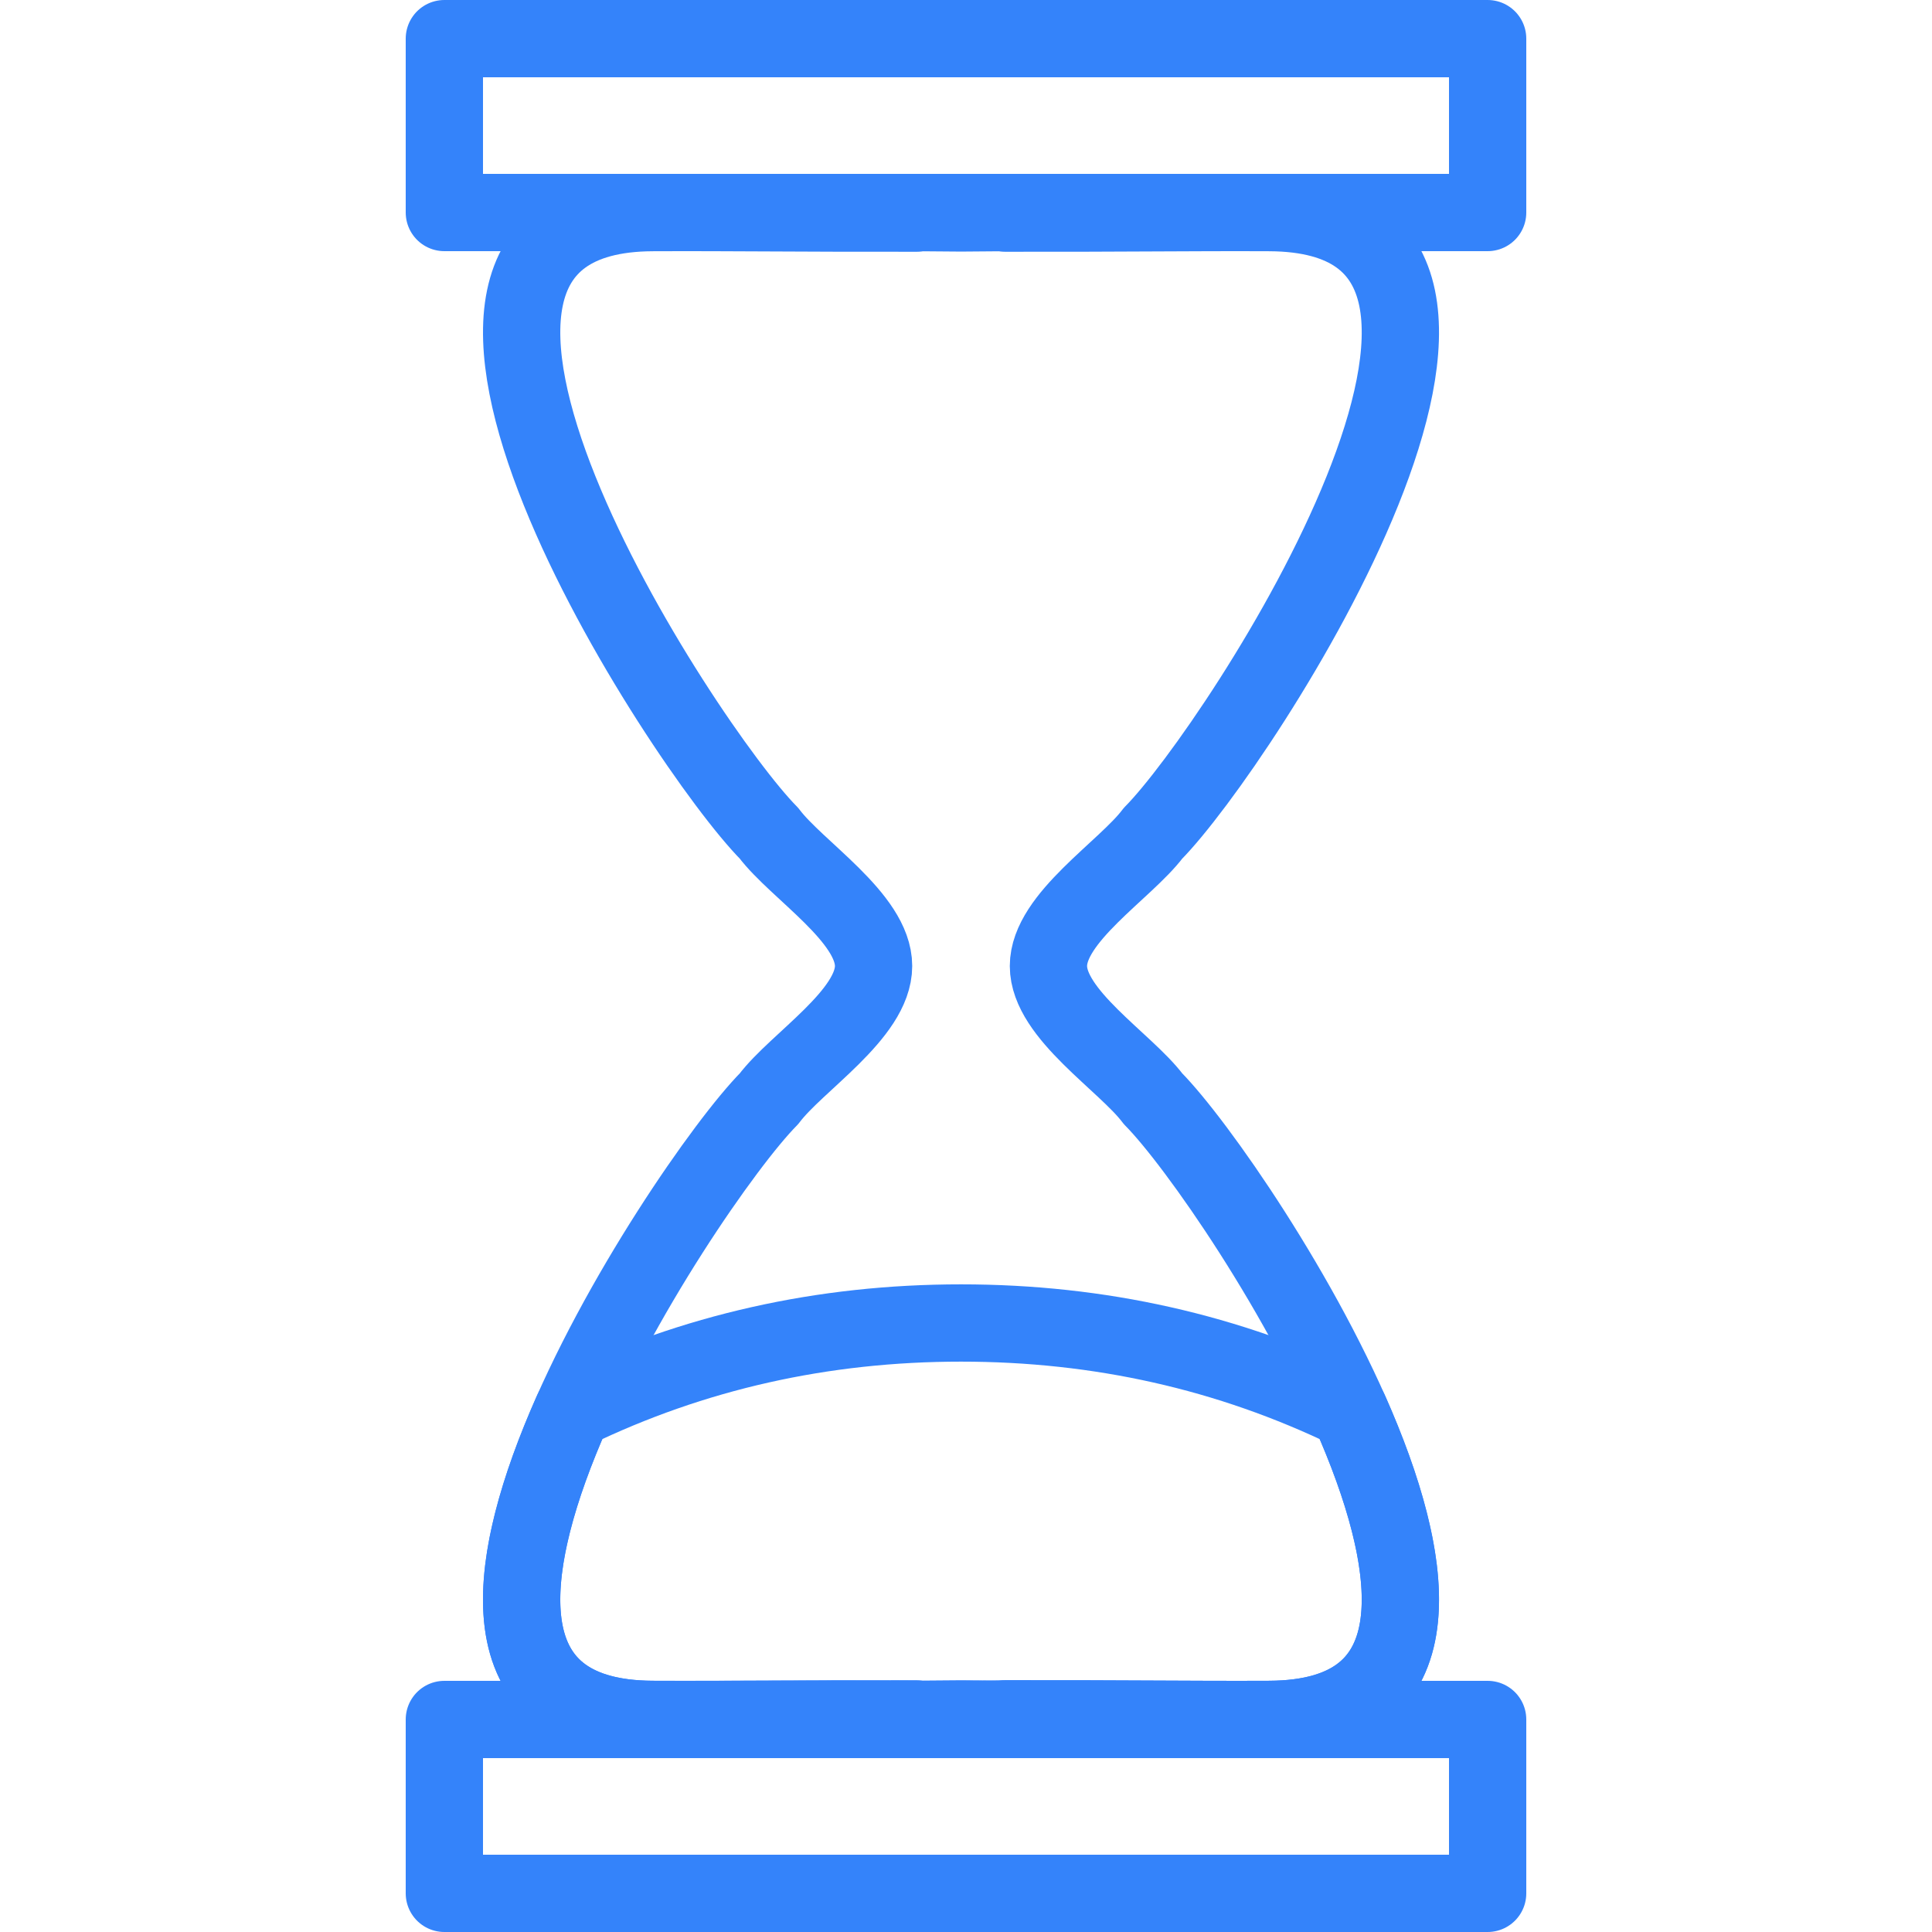 <?xml version="1.0" encoding="UTF-8"?>
<svg viewBox="0 0 100 100" version="1.1" xmlns="http://www.w3.org/2000/svg" xmlns:xlink="http://www.w3.org/1999/xlink">
    <!-- Generator: Sketch 50.2 (55047) - http://www.bohemiancoding.com/sketch -->
    <title>46. Hourglass</title>
    <desc>Created with Sketch.</desc>
    <defs></defs>
    <g id="46.-Hourglass" stroke="none" stroke-width="1" fill="none" fill-rule="evenodd" stroke-linecap="round" stroke-linejoin="round">
        <path d="M49.742,88.978 C49.009,88.983 48.251,88.989 47.467,88.996 L47.467,88.969 C41.928,88.955 37.806,89.015 33.776,88.996 C17.369,88.919 35.349,61.375 39.804,56.869 C41.23,54.972 45.216,52.497 45.216,50 C45.216,47.503 41.23,45.028 39.804,43.131 C35.349,38.625 17.369,11.081 33.776,11.004 C37.806,10.985 41.928,11.045 47.467,11.031 L47.467,11.004 C48.251,11.011 49.009,11.017 49.742,11.022 C50.475,11.017 51.232,11.011 52.016,11.004 L52.016,11.031 C57.555,11.045 61.677,10.985 65.707,11.004 C82.115,11.081 64.135,38.625 59.679,43.131 C58.253,45.028 54.267,47.503 54.267,50 C54.267,52.497 58.253,54.972 59.679,56.869 C64.135,61.375 82.115,88.919 65.707,88.996 C61.677,89.015 57.555,88.955 52.016,88.969 L52.016,88.996 C51.232,88.989 50.475,88.983 49.742,88.978 Z" id="Layer-1" stroke="rgb(52, 131, 250)" stroke-width="4"></path>
        <path d="M49.742,68.478 C56.909,68.478 63.608,69.985 69.841,73 C73.419,81.038 74.493,88.955 65.707,88.996 C61.677,89.015 57.555,88.955 52.016,88.969 C51.232,88.989 50.475,88.983 49.742,88.978 C49.009,88.983 48.251,88.989 47.467,88.996 C41.928,88.955 37.806,89.015 33.776,88.996 C24.99,88.955 26.064,81.038 29.642,73 C35.875,69.985 42.575,68.478 49.742,68.478 Z" id="Layer-2" stroke="rgb(52, 131, 250)" stroke-width="4"></path>
        <rect id="Layer-3" stroke="rgb(52, 131, 250)" stroke-width="4" x="23" y="2" width="54" height="9"></rect>
        <rect id="Layer-4" stroke="rgb(52, 131, 250)" stroke-width="4" x="23" y="89" width="54" height="9"></rect>
    </g>
</svg>